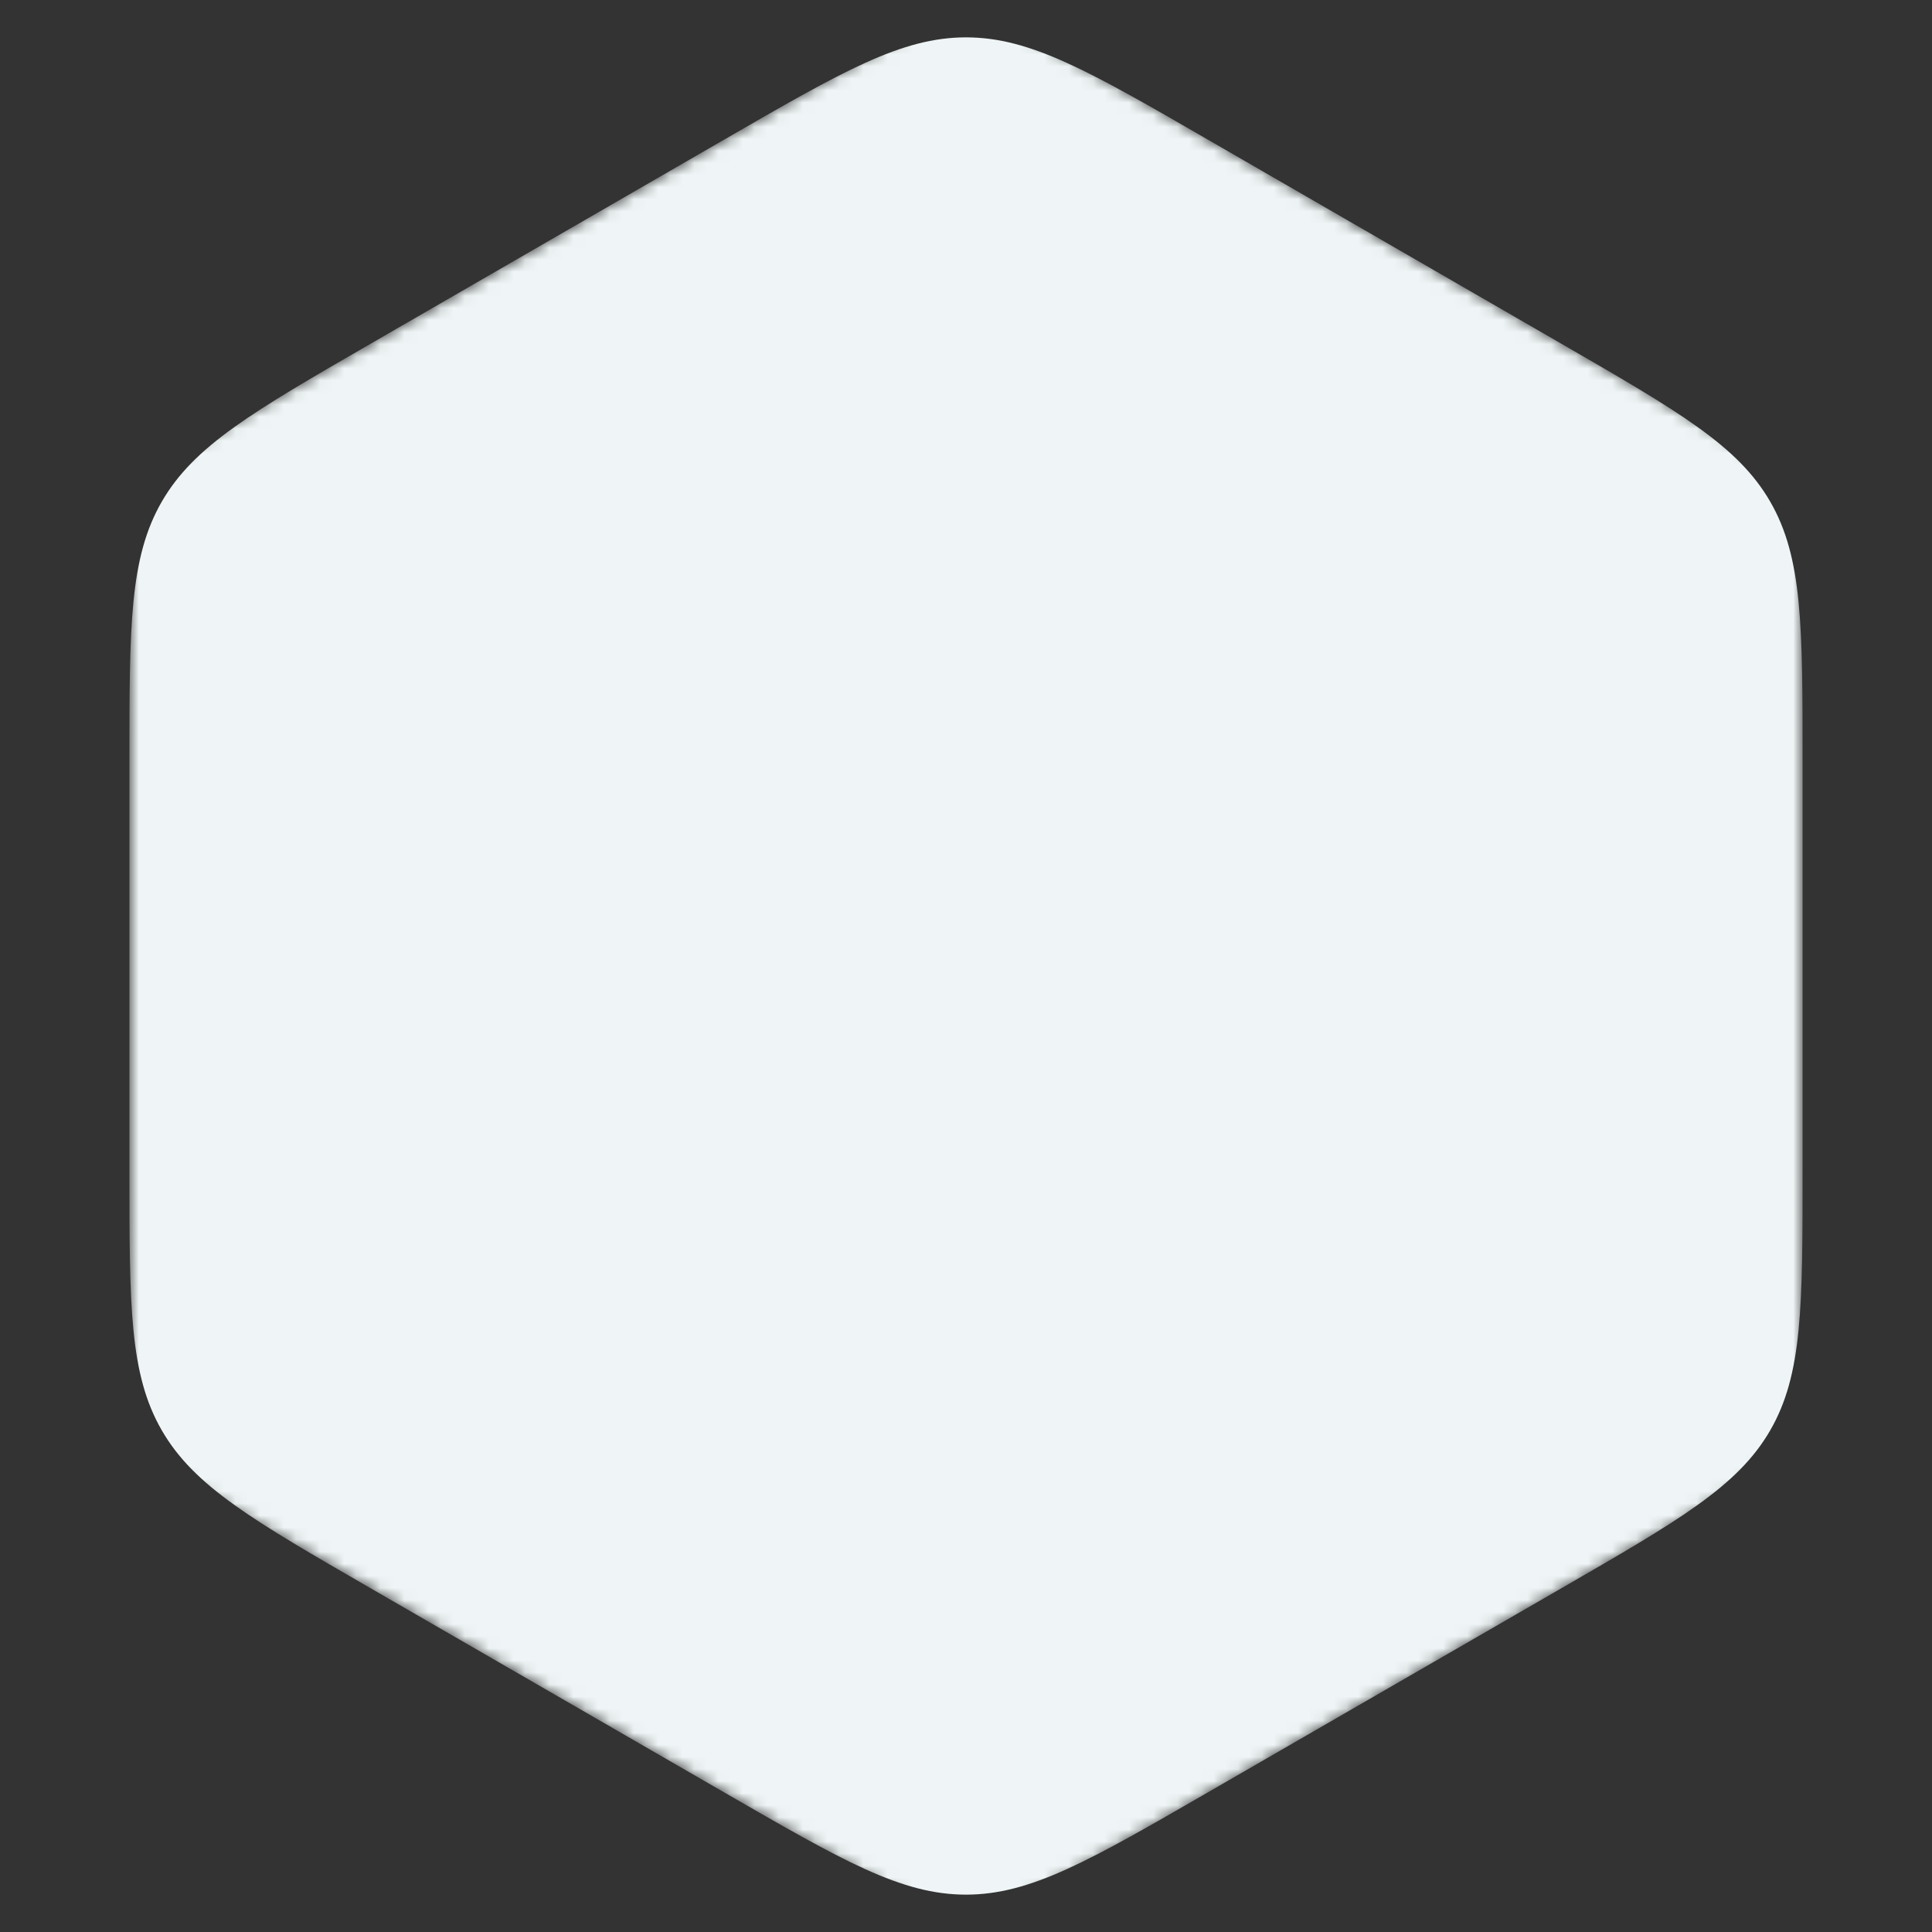 <svg width="160" height="160" viewBox="0 0 160 160" fill="none" xmlns="http://www.w3.org/2000/svg">
<rect x="0" y="0" width="160" height="160" fill="#333333" stroke="none"/>
<mask id="mask0_317_10612" style="mask-type:alpha" maskUnits="userSpaceOnUse" x="10" y="0" width="140" height="160">
<path d="M76 2.309C77.952 1.182 78.928 0.619 80 0.619C81.072 0.619 82.048 1.182 84 2.309L145.282 37.691C147.234 38.818 148.21 39.381 148.746 40.309C149.282 41.238 149.282 42.365 149.282 44.619V115.381C149.282 117.635 149.282 118.762 148.746 119.691C148.21 120.619 147.234 121.182 145.282 122.309L84 157.691C82.048 158.818 81.072 159.381 80 159.381C78.928 159.381 77.952 158.818 76 157.691L14.718 122.309C12.766 121.182 11.79 120.619 11.254 119.691C10.718 118.762 10.718 117.635 10.718 115.381V44.619C10.718 42.365 10.718 41.238 11.254 40.309C11.79 39.381 12.766 38.818 14.718 37.691L76 2.309Z" fill="url(#paint0_linear_317_10612)"/>
</mask>
<g mask="url(#mask0_317_10612)">
<path d="M60 11.547C69.761 5.912 74.641 3.094 80 3.094C85.359 3.094 90.239 5.912 100 11.547L129.282 28.453C139.043 34.088 143.923 36.906 146.603 41.547C149.282 46.188 149.282 51.823 149.282 63.094V96.906C149.282 108.177 149.282 113.812 146.603 118.453C143.923 123.094 139.043 125.912 129.282 131.547L100 148.453C90.239 154.088 85.359 156.906 80 156.906C74.641 156.906 69.761 154.088 60 148.453L30.718 131.547C20.957 125.912 16.077 123.094 13.398 118.453C10.718 113.812 10.718 108.177 10.718 96.906V63.094C10.718 51.823 10.718 46.188 13.398 41.547C16.077 36.906 20.957 34.088 30.718 28.453L60 11.547Z" fill="#EFF5F6"/>
</g>
<defs>
<linearGradient id="paint0_linear_317_10612" x1="1.765" y1="80" x2="160" y2="80" gradientUnits="userSpaceOnUse">
<stop stop-color="#202CD3"/>
<stop offset="1" stop-color="#0778F9"/>
</linearGradient>
</defs>
</svg>
